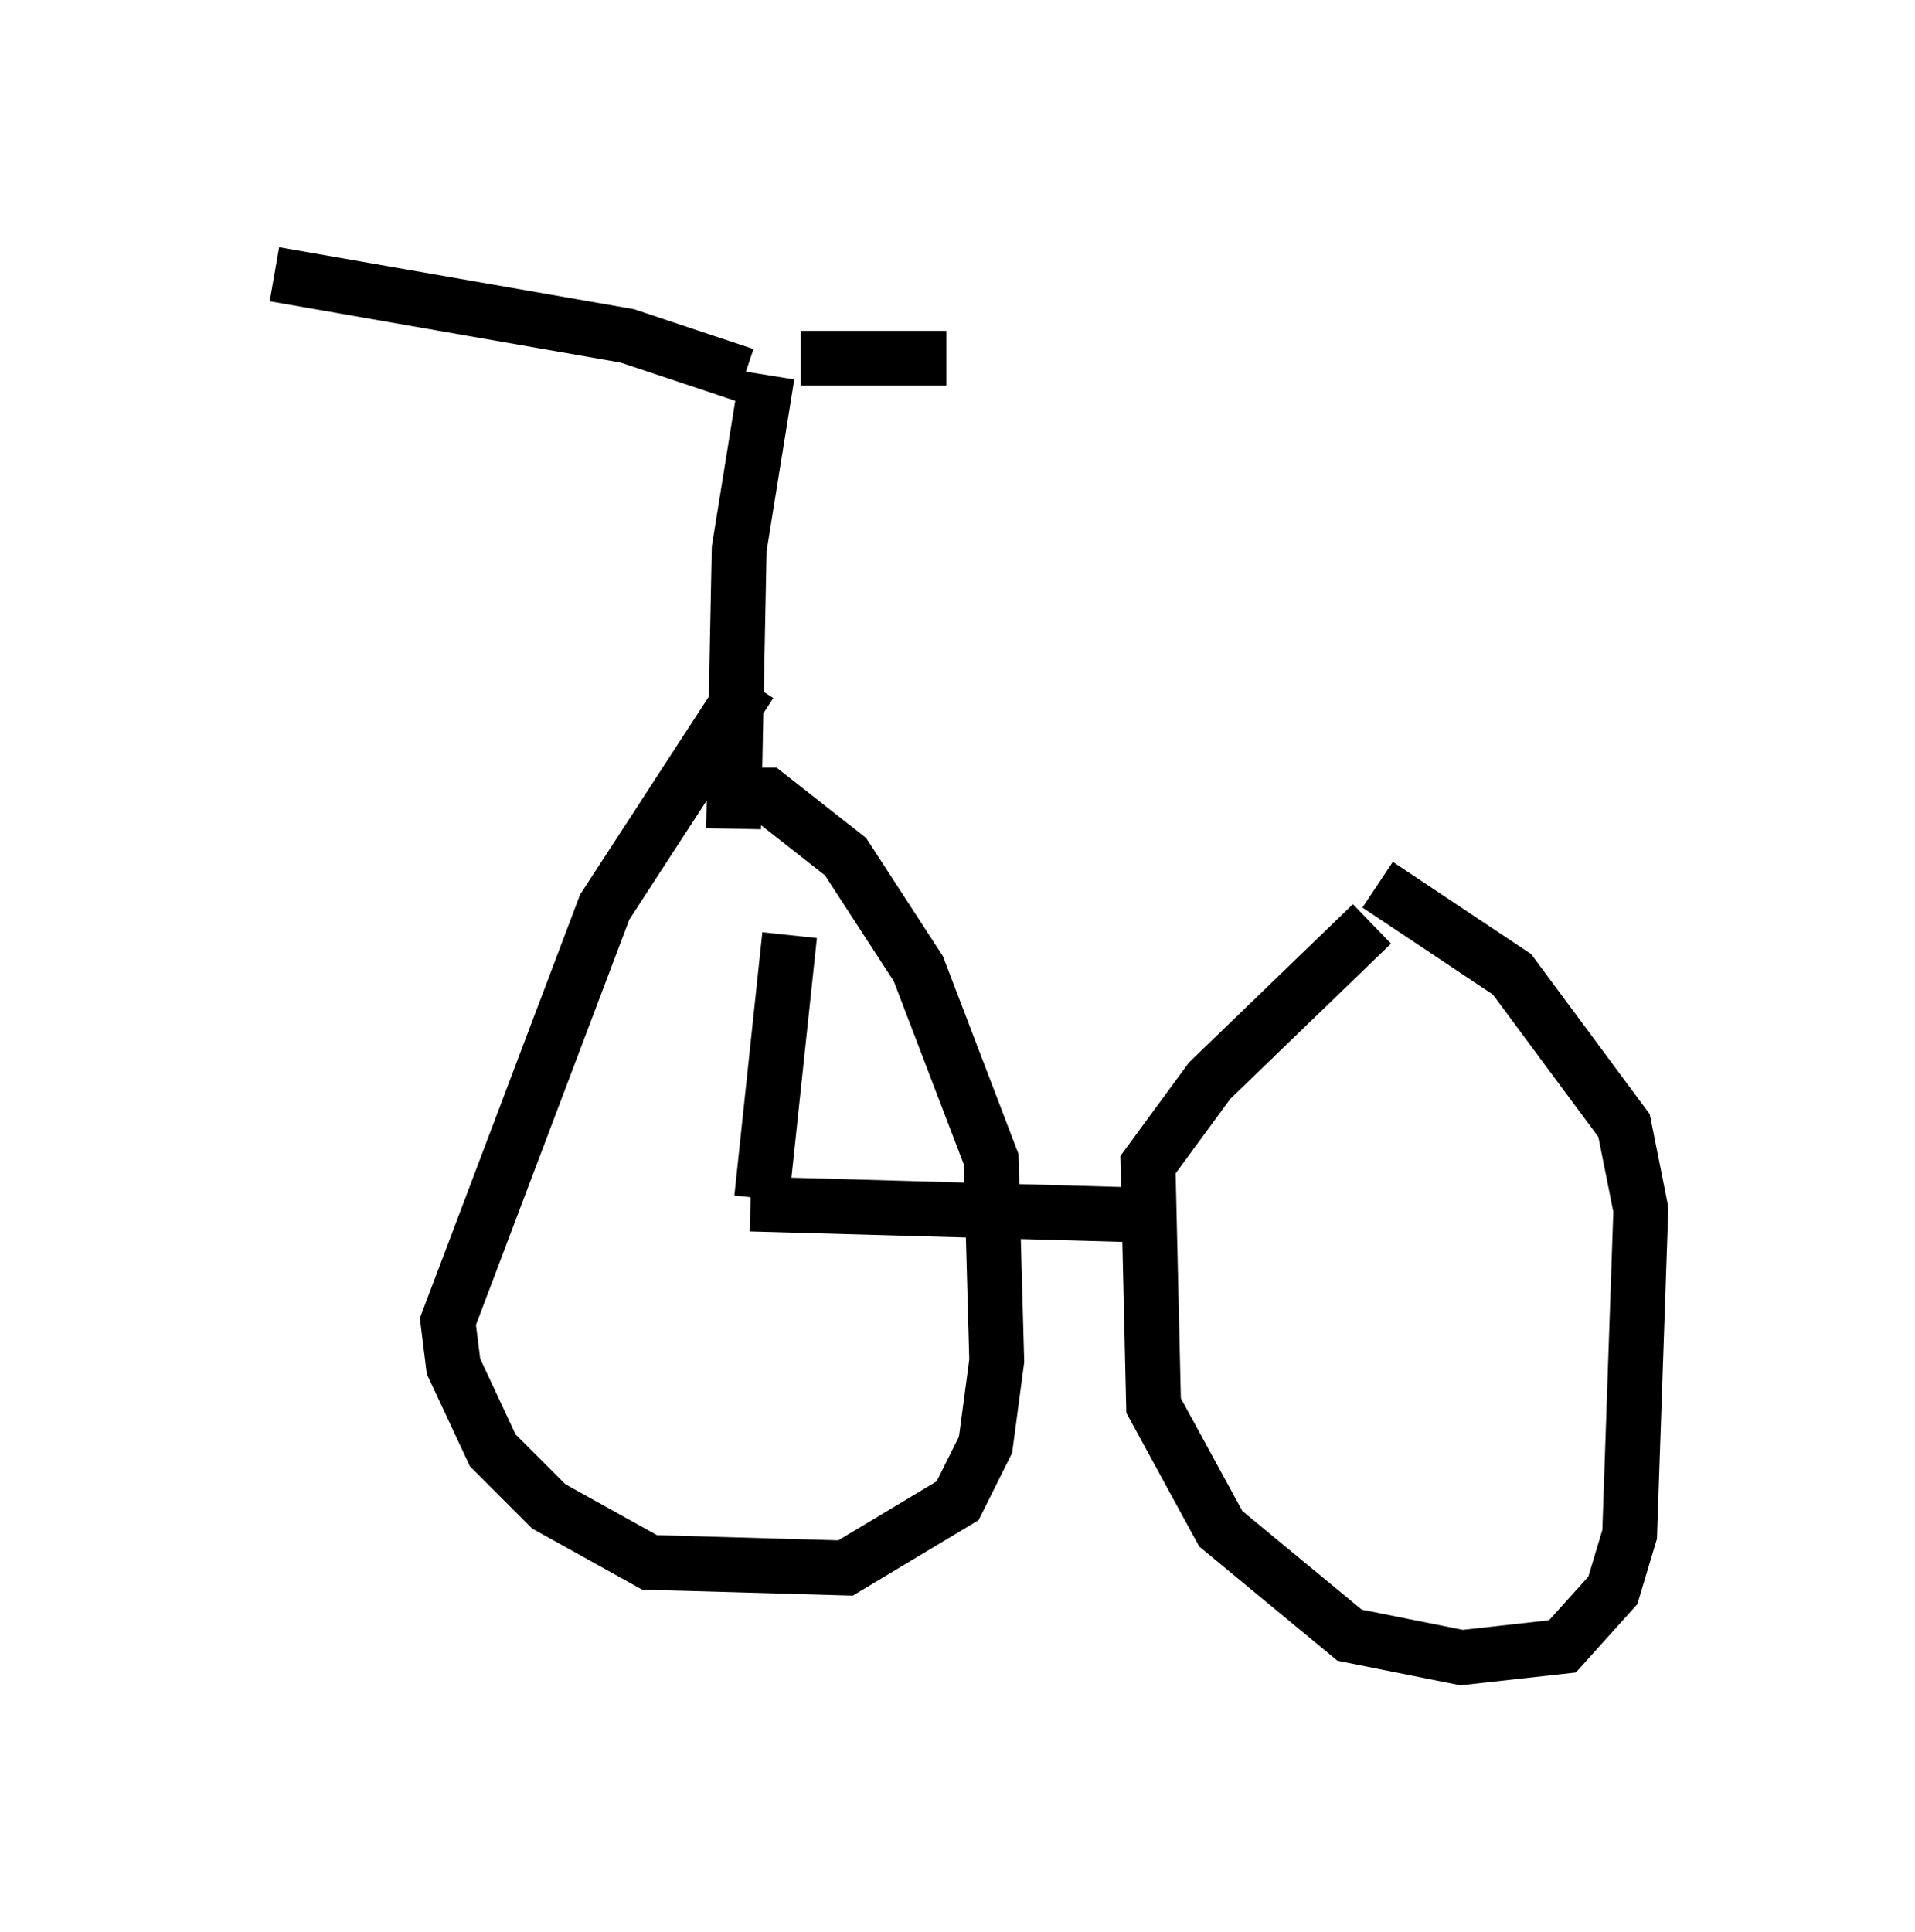 <?xml version="1.0" encoding="utf-8" ?>
<svg baseProfile="full" height="35.215" version="1.1" width="34.909" xmlns="http://www.w3.org/2000/svg" xmlns:ev="http://www.w3.org/2001/xml-events" xmlns:xlink="http://www.w3.org/1999/xlink"><defs /><rect fill="white" height="35.215" width="34.909" x="0" y="0" /><path d="M14.698, 12.35 m-1.021, 0.102 l-2.654, 4.083 -2.858, 7.554 l0.102, 0.817 0.715, 1.531 l1.021, 1.021 1.838, 1.021 l3.573, 0.102 2.042, -1.225 l0.51, -1.021 0.204, -1.531 l-0.102, -3.675 -1.327, -3.471 l-1.327, -2.042 -1.429, -1.123 l-0.715, 0.0 m11.74, 2.348 l-2.96, 2.858 -1.123, 1.531 l0.102, 4.39 1.225, 2.246 l2.348, 1.94 2.042, 0.408 l1.838, -0.204 0.919, -1.021 l0.306, -1.021 0.204, -5.921 l-0.306, -1.531 -2.042, -2.756 l-2.45, -1.633 m-4.185, 6.023 l-7.248, -0.204 m0.204, -0.102 l0.51, -4.798 m-1.021, -1.94 l0.102, -5.104 0.51, -3.165 m-0.408, 0.0 l-2.144, -0.715 -6.431, -1.123 m9.596, 1.531 l2.654, 0.0 " fill="none" stroke="black" stroke-width="1" /></svg>